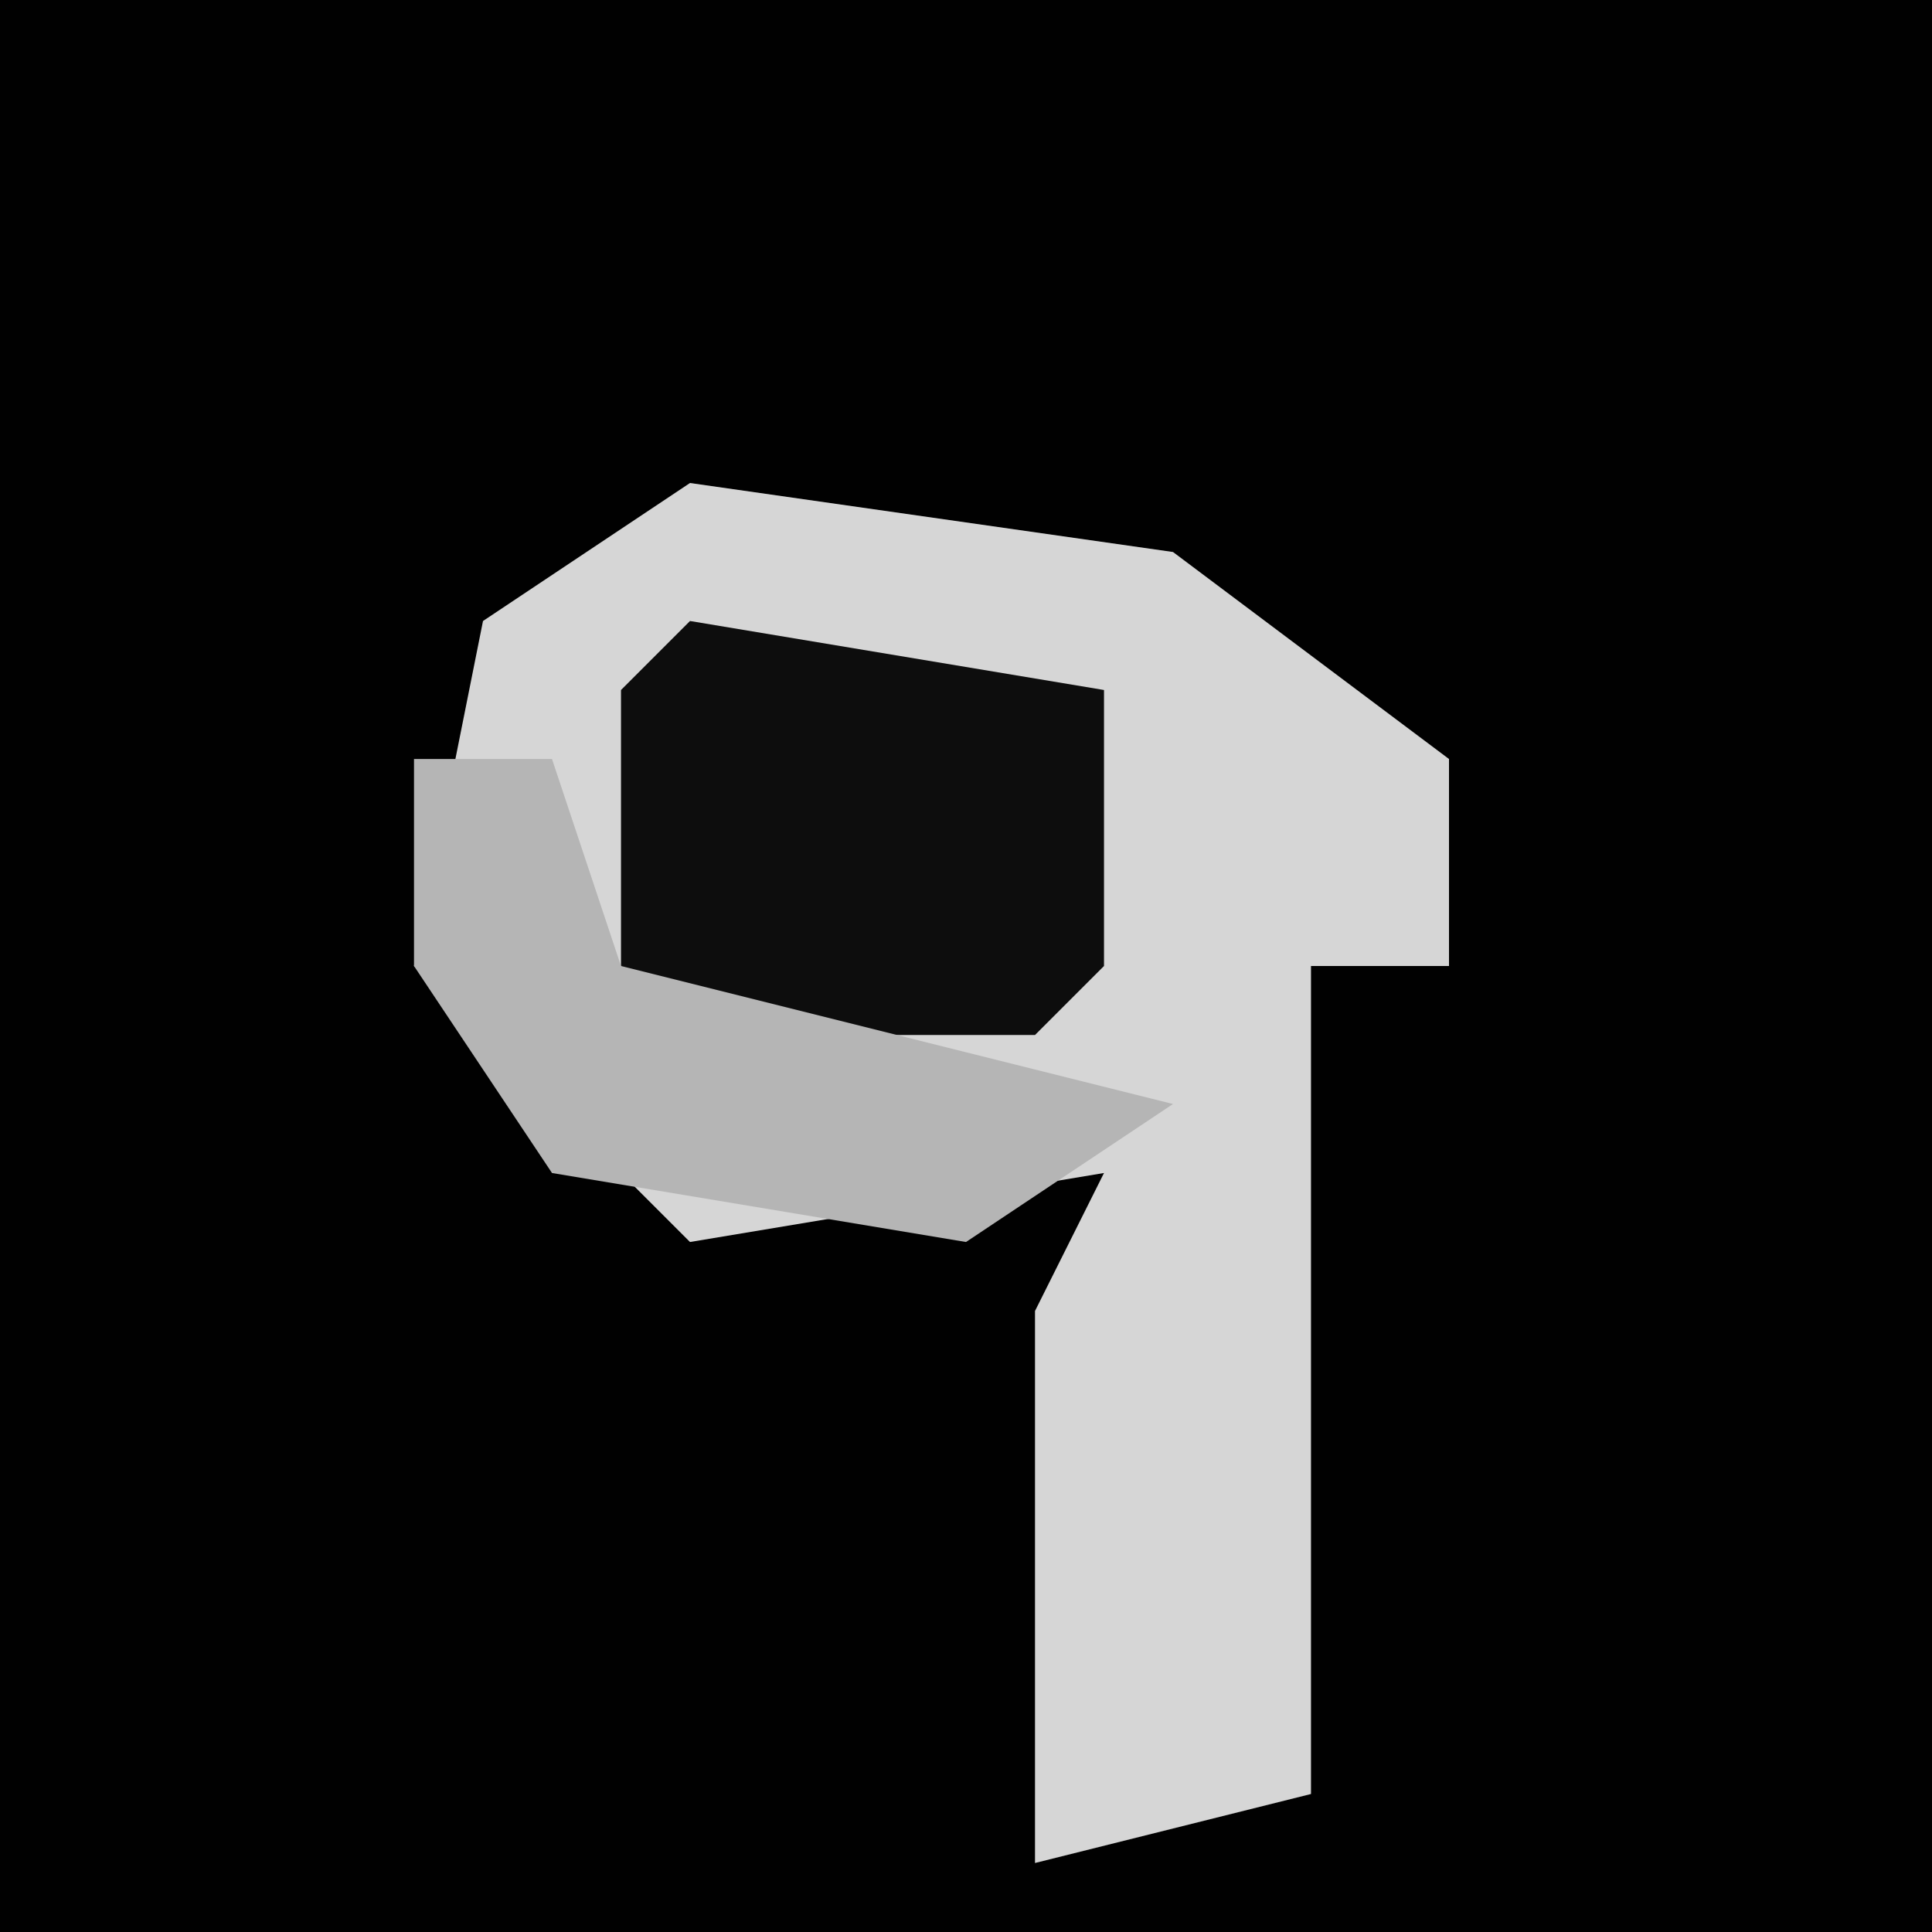 <?xml version="1.0" encoding="UTF-8"?>
<svg version="1.1" xmlns="http://www.w3.org/2000/svg" width="28" height="28">
<path d="M0,0 L28,0 L28,28 L0,28 Z " fill="#010101" transform="translate(0,0)"/>
<path d="M0,0 L7,1 L11,4 L11,7 L9,7 L9,19 L5,20 L5,12 L6,10 L0,11 L-4,7 L-3,2 Z " fill="#D6D6D6" transform="translate(10,7)"/>
<path d="M0,0 L6,1 L6,5 L5,6 L-1,6 L-1,1 Z " fill="#0D0D0D" transform="translate(10,9)"/>
<path d="M0,0 L2,0 L3,3 L11,5 L8,7 L2,6 L0,3 Z " fill="#B5B5B5" transform="translate(6,11)"/>
</svg>

